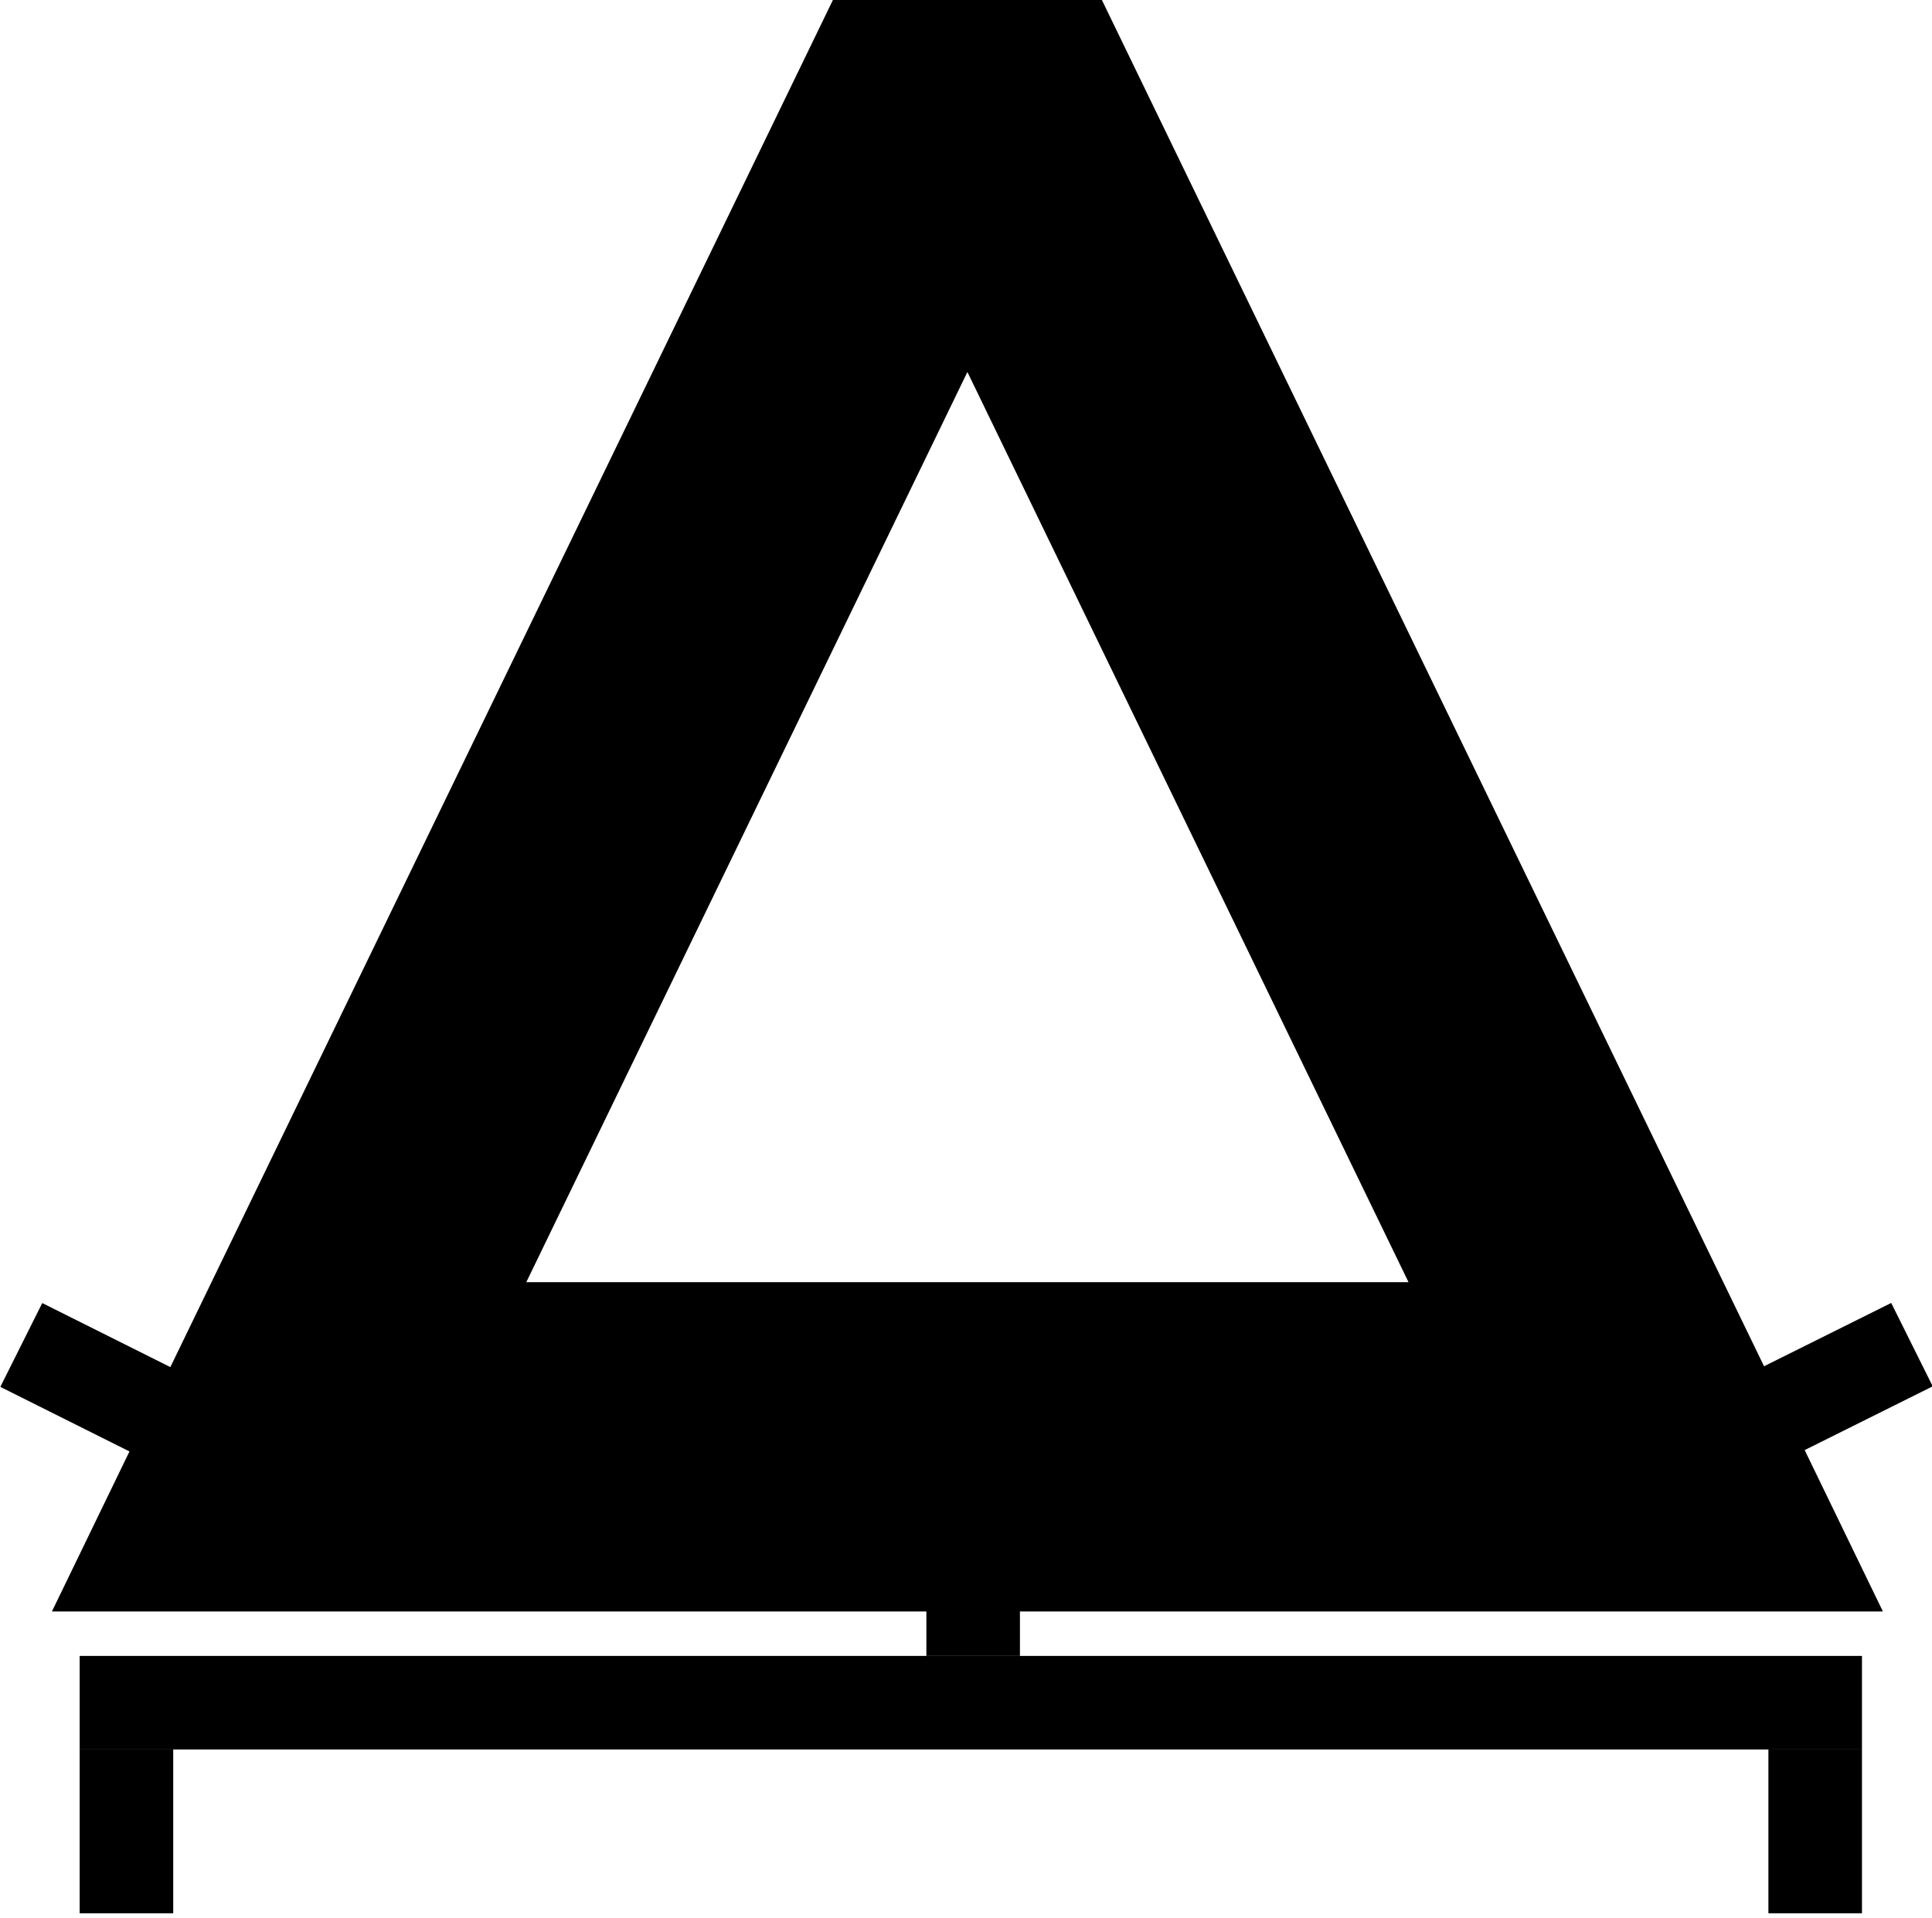 <?xml version="1.0" encoding="UTF-8" standalone="no" ?>
<!DOCTYPE svg PUBLIC "-//W3C//DTD SVG 1.1//EN" "http://www.w3.org/Graphics/SVG/1.1/DTD/svg11.dtd">
<svg xmlns="http://www.w3.org/2000/svg" xmlns:xlink="http://www.w3.org/1999/xlink" version="1.1" width="413" height="410" viewBox="0 0 413 410" xml:space="preserve">
<desc>Kliros Manager Logo</desc>
<defs>
</defs>
<g transform="matrix(2.9 0 0 3.52 206.8 159.7)"  >
<polygon style="stroke: rgb(0,0,0); stroke-width: 20; stroke-dasharray: none; stroke-linecap: butt; stroke-dashoffset: 0; stroke-linejoin: miter; stroke-miterlimit: 4; fill: none; fill-rule: nonzero; opacity: 1;" vector-effect="non-scaling-stroke"  points="0,-42.5 50,42.5 -50,42.5 " />
</g>
<g transform="matrix(1 0 0 1 208.03 336.5)"  >
<line style="stroke: rgb(0,0,0); stroke-width: 20; stroke-dasharray: none; stroke-linecap: butt; stroke-dashoffset: 0; stroke-linejoin: miter; stroke-miterlimit: 4; fill: rgb(0,0,0); fill-rule: nonzero; opacity: 1;" vector-effect="non-scaling-stroke"  x1="0" y1="-17.5" x2="0" y2="17.5" />
</g>
<g transform="matrix(1 0 0 1 207.53 364)"  >
<line style="stroke: rgb(0,0,0); stroke-width: 20; stroke-dasharray: none; stroke-linecap: butt; stroke-dashoffset: 0; stroke-linejoin: miter; stroke-miterlimit: 4; fill: rgb(0,0,0); fill-rule: nonzero; opacity: 1;" vector-effect="non-scaling-stroke"  x1="-190.501" y1="0" x2="190.501" y2="0" />
</g>
<g transform="matrix(1 0 0 1 27.03 391.51)"  >
<line style="stroke: rgb(0,0,0); stroke-width: 20; stroke-dasharray: none; stroke-linecap: butt; stroke-dashoffset: 0; stroke-linejoin: miter; stroke-miterlimit: 4; fill: rgb(0,0,0); fill-rule: nonzero; opacity: 1;" vector-effect="non-scaling-stroke"  x1="0" y1="-17.507" x2="0" y2="17.507" />
</g>
<g transform="matrix(1 0 0 1 388.03 391.51)"  >
<line style="stroke: rgb(0,0,0); stroke-width: 20; stroke-dasharray: none; stroke-linecap: butt; stroke-dashoffset: 0; stroke-linejoin: miter; stroke-miterlimit: 4; fill: rgb(0,0,0); fill-rule: nonzero; opacity: 1;"  x1="0" y1="-17.507" x2="0" y2="17.507" />
</g>
<g transform="matrix(1 -0.06 0.06 1 27.68 299.09)"  >
<line style="stroke: rgb(0,0,0); stroke-width: 20; stroke-dasharray: none; stroke-linecap: butt; stroke-dashoffset: 0; stroke-linejoin: miter; stroke-miterlimit: 4; fill: rgb(0,0,0); fill-rule: nonzero; opacity: 1;" vector-effect="non-scaling-stroke"  x1="22.354" y1="12.906" x2="-22.354" y2="-12.906" />
</g>
<g transform="matrix(0.55 -0.83 0.83 0.55 385.71 298.91)"  >
<line style="stroke: rgb(0,0,0); stroke-width: 20; stroke-dasharray: none; stroke-linecap: butt; stroke-dashoffset: 0; stroke-linejoin: miter; stroke-miterlimit: 4; fill: rgb(0,0,0); fill-rule: nonzero; opacity: 1;"  x1="22.354" y1="12.906" x2="-22.354" y2="-12.906" />
</g>
</svg>